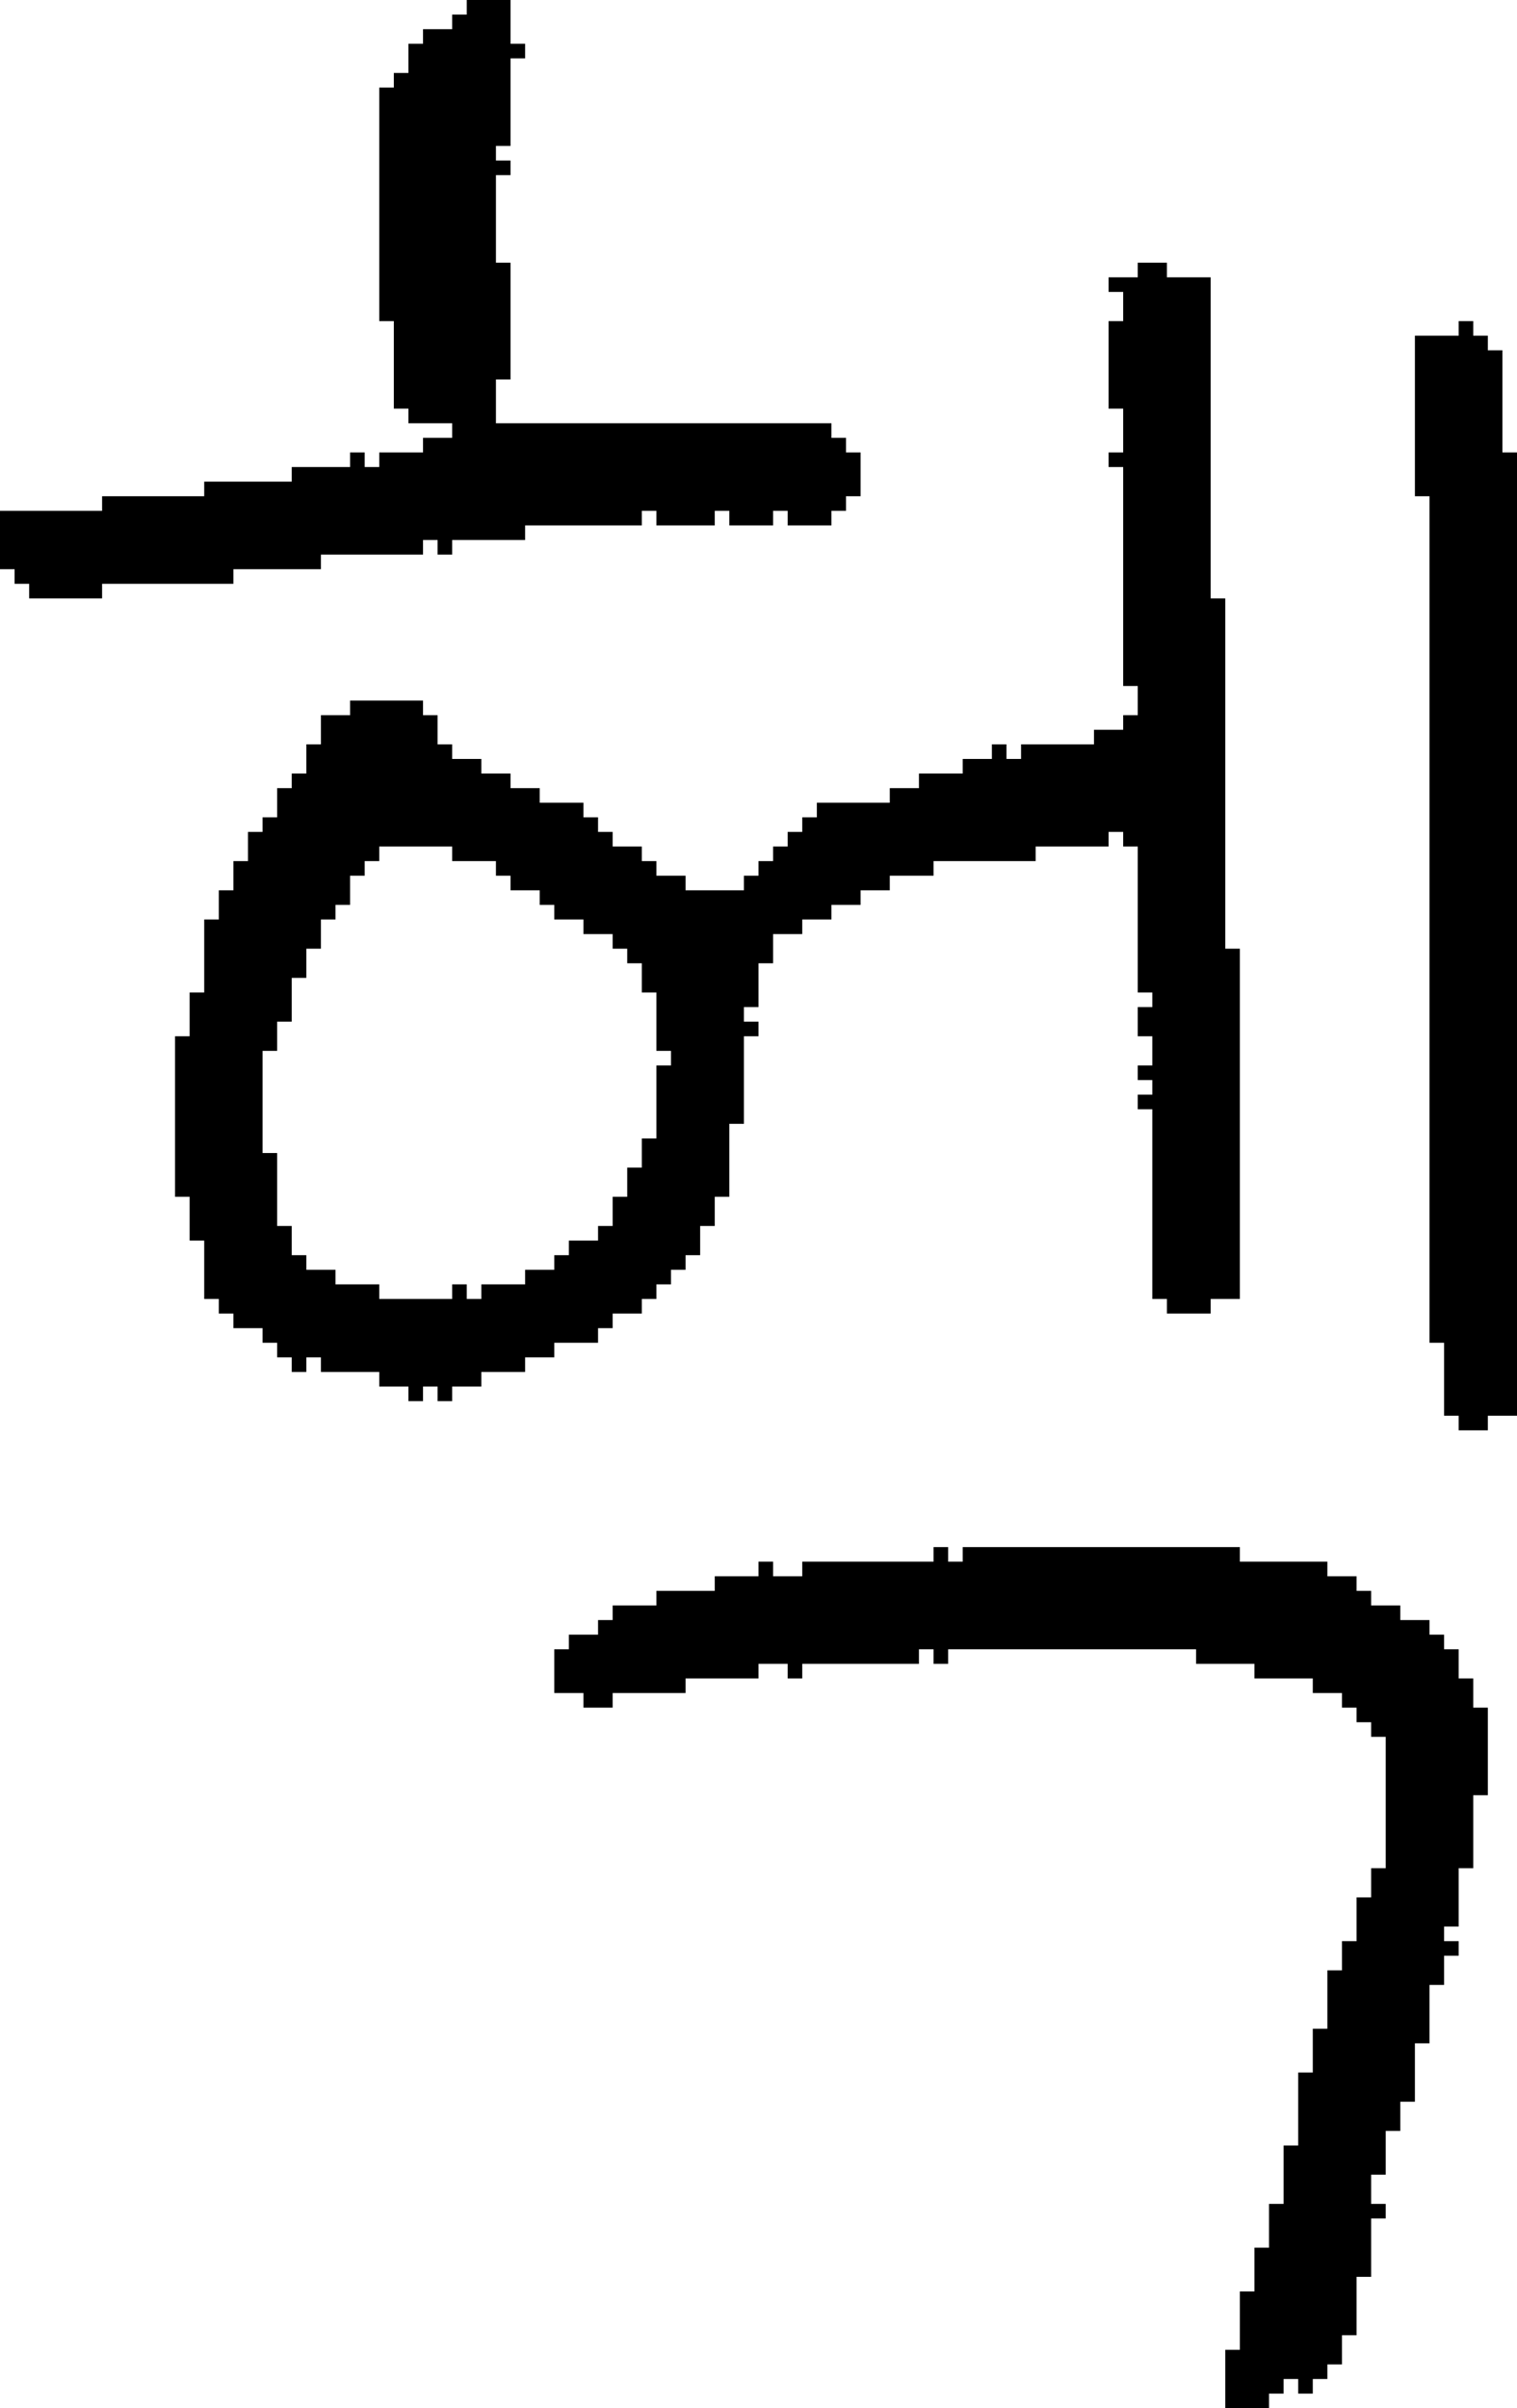 <?xml version="1.0" encoding="UTF-8" standalone="no"?>
<!DOCTYPE svg PUBLIC "-//W3C//DTD SVG 1.1//EN" 
  "http://www.w3.org/Graphics/SVG/1.1/DTD/svg11.dtd">
<svg width="104" height="165"
     xmlns="http://www.w3.org/2000/svg" version="1.1">
 <path d="  M 58,35  L 58,34  L 59,34  L 59,31  L 58,31  L 58,30  L 57,30  L 57,29  L 34,29  L 34,26  L 35,26  L 35,18  L 34,18  L 34,12  L 35,12  L 35,11  L 34,11  L 34,10  L 35,10  L 35,4  L 36,4  L 36,3  L 35,3  L 35,0  L 32,0  L 32,1  L 31,1  L 31,2  L 29,2  L 29,3  L 28,3  L 28,5  L 27,5  L 27,6  L 26,6  L 26,22  L 27,22  L 27,28  L 28,28  L 28,29  L 31,29  L 31,30  L 29,30  L 29,31  L 26,31  L 26,32  L 25,32  L 25,31  L 24,31  L 24,32  L 20,32  L 20,33  L 14,33  L 14,34  L 7,34  L 7,35  L 0,35  L 0,39  L 1,39  L 1,40  L 2,40  L 2,41  L 7,41  L 7,40  L 16,40  L 16,39  L 22,39  L 22,38  L 29,38  L 29,37  L 30,37  L 30,38  L 31,38  L 31,37  L 36,37  L 36,36  L 44,36  L 44,35  L 45,35  L 45,36  L 49,36  L 49,35  L 50,35  L 50,36  L 53,36  L 53,35  L 54,35  L 54,36  L 57,36  L 57,35  Z  " style="fill:rgb(0, 0, 0); fill-opacity:1.000; stroke:none;" />
 <path d="  M 42,82  L 42,84  L 41,84  L 41,85  L 39,85  L 39,86  L 38,86  L 38,87  L 36,87  L 36,88  L 33,88  L 33,89  L 32,89  L 32,88  L 31,88  L 31,89  L 26,89  L 26,88  L 23,88  L 23,87  L 21,87  L 21,86  L 20,86  L 20,84  L 19,84  L 19,79  L 18,79  L 18,72  L 19,72  L 19,70  L 20,70  L 20,67  L 21,67  L 21,65  L 22,65  L 22,63  L 23,63  L 23,62  L 24,62  L 24,60  L 25,60  L 25,59  L 26,59  L 26,58  L 31,58  L 31,59  L 34,59  L 34,60  L 35,60  L 35,61  L 37,61  L 37,62  L 38,62  L 38,63  L 40,63  L 40,64  L 42,64  L 42,65  L 43,65  L 43,66  L 44,66  L 44,68  L 45,68  L 45,72  L 46,72  L 46,73  L 45,73  L 45,78  L 44,78  L 44,80  L 43,80  L 43,82  Z  M 64,59  L 71,59  L 71,58  L 76,58  L 76,57  L 77,57  L 77,58  L 78,58  L 78,68  L 79,68  L 79,69  L 78,69  L 78,71  L 79,71  L 79,73  L 78,73  L 78,74  L 79,74  L 79,75  L 78,75  L 78,76  L 79,76  L 79,89  L 80,89  L 80,90  L 83,90  L 83,89  L 85,89  L 85,65  L 84,65  L 84,41  L 83,41  L 83,19  L 80,19  L 80,18  L 78,18  L 78,19  L 76,19  L 76,20  L 77,20  L 77,22  L 76,22  L 76,28  L 77,28  L 77,31  L 76,31  L 76,32  L 77,32  L 77,47  L 78,47  L 78,49  L 77,49  L 77,50  L 75,50  L 75,51  L 70,51  L 70,52  L 69,52  L 69,51  L 68,51  L 68,52  L 66,52  L 66,53  L 63,53  L 63,54  L 61,54  L 61,55  L 56,55  L 56,56  L 55,56  L 55,57  L 54,57  L 54,58  L 53,58  L 53,59  L 52,59  L 52,60  L 51,60  L 51,61  L 47,61  L 47,60  L 45,60  L 45,59  L 44,59  L 44,58  L 42,58  L 42,57  L 41,57  L 41,56  L 40,56  L 40,55  L 37,55  L 37,54  L 35,54  L 35,53  L 33,53  L 33,52  L 31,52  L 31,51  L 30,51  L 30,49  L 29,49  L 29,48  L 24,48  L 24,49  L 22,49  L 22,51  L 21,51  L 21,53  L 20,53  L 20,54  L 19,54  L 19,56  L 18,56  L 18,57  L 17,57  L 17,59  L 16,59  L 16,61  L 15,61  L 15,63  L 14,63  L 14,68  L 13,68  L 13,71  L 12,71  L 12,82  L 13,82  L 13,85  L 14,85  L 14,89  L 15,89  L 15,90  L 16,90  L 16,91  L 18,91  L 18,92  L 19,92  L 19,93  L 20,93  L 20,94  L 21,94  L 21,93  L 22,93  L 22,94  L 26,94  L 26,95  L 28,95  L 28,96  L 29,96  L 29,95  L 30,95  L 30,96  L 31,96  L 31,95  L 33,95  L 33,94  L 36,94  L 36,93  L 38,93  L 38,92  L 41,92  L 41,91  L 42,91  L 42,90  L 44,90  L 44,89  L 45,89  L 45,88  L 46,88  L 46,87  L 47,87  L 47,86  L 48,86  L 48,84  L 49,84  L 49,82  L 50,82  L 50,77  L 51,77  L 51,71  L 52,71  L 52,70  L 51,70  L 51,69  L 52,69  L 52,66  L 53,66  L 53,64  L 55,64  L 55,63  L 57,63  L 57,62  L 59,62  L 59,61  L 61,61  L 61,60  L 64,60  Z  " style="fill:rgb(0, 0, 0); fill-opacity:1.000; stroke:none;" />
 <path d="  M 95,146  L 96,146  L 96,144  L 97,144  L 97,140  L 98,140  L 98,136  L 99,136  L 99,134  L 100,134  L 100,133  L 99,133  L 99,132  L 100,132  L 100,128  L 101,128  L 101,123  L 102,123  L 102,117  L 101,117  L 101,115  L 100,115  L 100,113  L 99,113  L 99,112  L 98,112  L 98,111  L 96,111  L 96,110  L 94,110  L 94,109  L 93,109  L 93,108  L 91,108  L 91,107  L 85,107  L 85,106  L 66,106  L 66,107  L 65,107  L 65,106  L 64,106  L 64,107  L 55,107  L 55,108  L 53,108  L 53,107  L 52,107  L 52,108  L 49,108  L 49,109  L 45,109  L 45,110  L 42,110  L 42,111  L 41,111  L 41,112  L 39,112  L 39,113  L 38,113  L 38,116  L 40,116  L 40,117  L 42,117  L 42,116  L 47,116  L 47,115  L 52,115  L 52,114  L 54,114  L 54,115  L 55,115  L 55,114  L 63,114  L 63,113  L 64,113  L 64,114  L 65,114  L 65,113  L 82,113  L 82,114  L 86,114  L 86,115  L 90,115  L 90,116  L 92,116  L 92,117  L 93,117  L 93,118  L 94,118  L 94,119  L 95,119  L 95,128  L 94,128  L 94,130  L 93,130  L 93,133  L 92,133  L 92,135  L 91,135  L 91,139  L 90,139  L 90,142  L 89,142  L 89,147  L 88,147  L 88,151  L 87,151  L 87,154  L 86,154  L 86,157  L 85,157  L 85,161  L 84,161  L 84,165  L 87,165  L 87,164  L 88,164  L 88,163  L 89,163  L 89,164  L 90,164  L 90,163  L 91,163  L 91,162  L 92,162  L 92,160  L 93,160  L 93,156  L 94,156  L 94,152  L 95,152  L 95,151  L 94,151  L 94,149  L 95,149  Z  " style="fill:rgb(0, 0, 0); fill-opacity:1.000; stroke:none;" />
 <path d="  M 104,31  L 103,31  L 103,24  L 102,24  L 102,23  L 101,23  L 101,22  L 100,22  L 100,23  L 97,23  L 97,34  L 98,34  L 98,92  L 99,92  L 99,97  L 100,97  L 100,98  L 102,98  L 102,97  L 104,97  Z  " style="fill:rgb(0, 0, 0); fill-opacity:1.000; stroke:none;" />
</svg>
